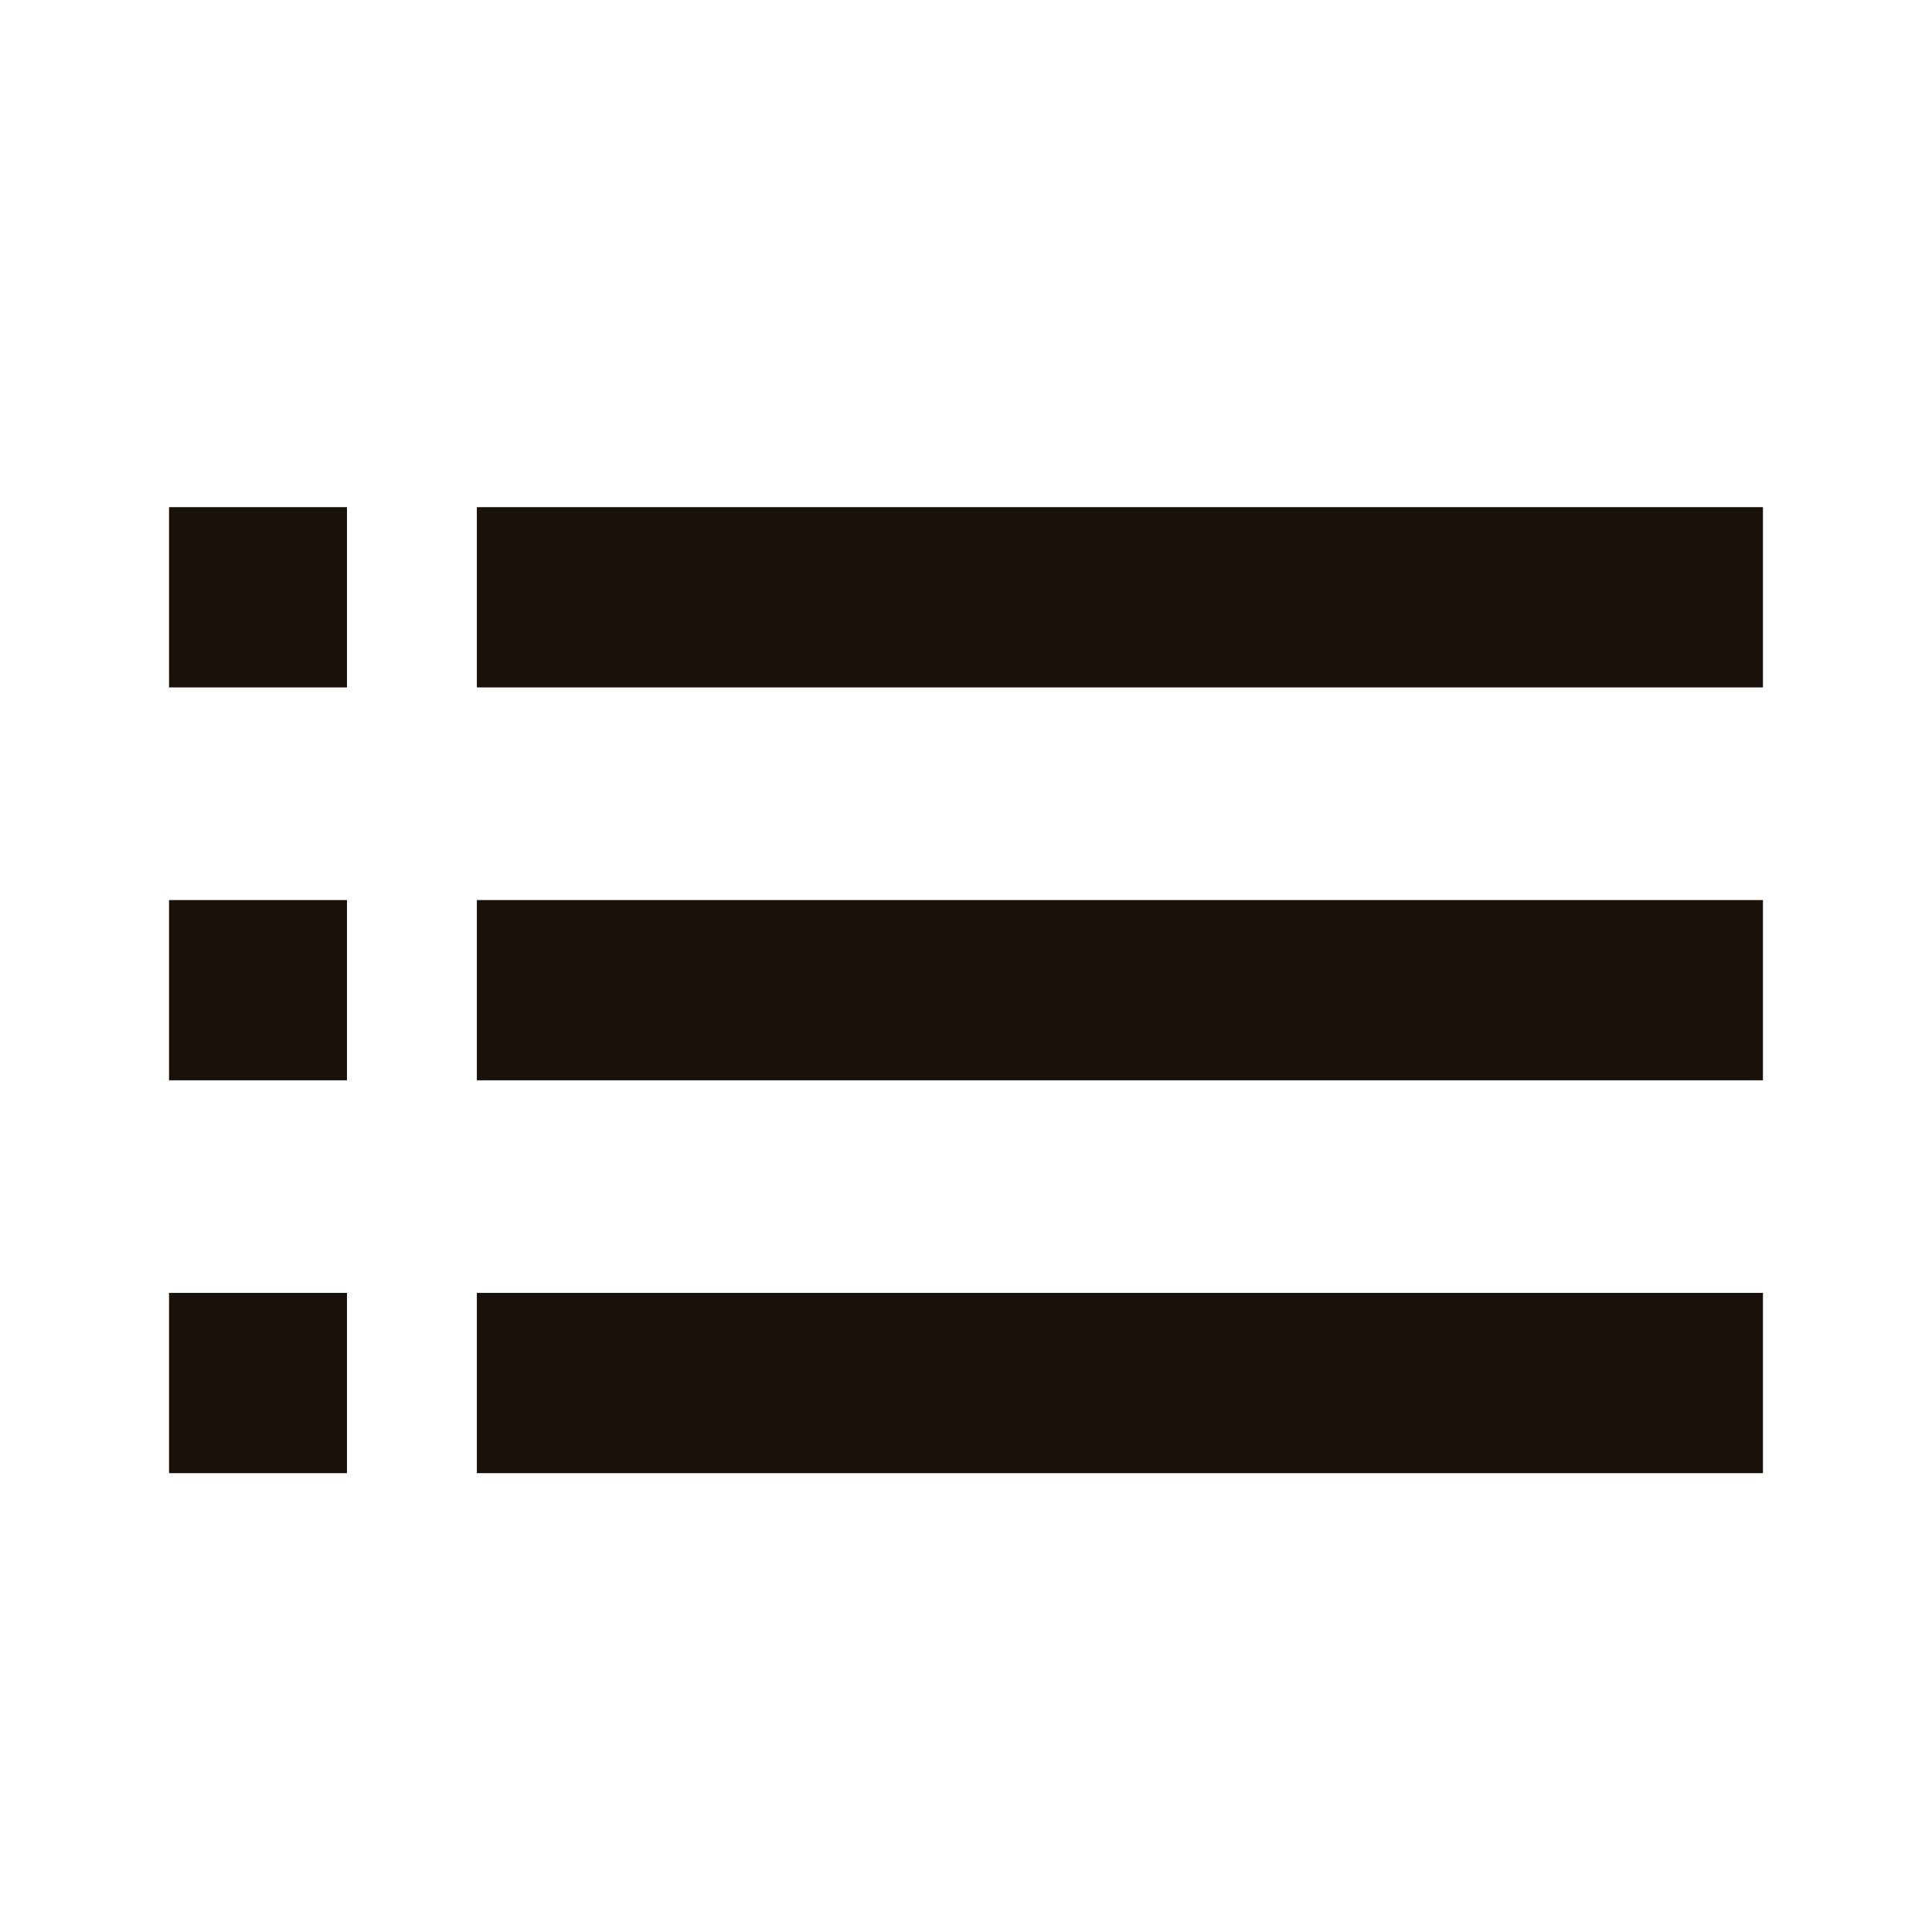 <svg xmlns="http://www.w3.org/2000/svg" width="80" height="80" viewBox="0 0 80 80">
    <path fill="#19110B" fill-rule="evenodd" d="M7 28.465V21h7.367v7.465H7zm12.746 0V21H73v7.465H19.746zm0 16.267V37.27H73v7.463H19.746zm0 16.268v-7.465H73V61H19.746zM7 44.732V37.27h7.367v7.463H7zM7 61v-7.465h7.367V61H7z"/>
</svg>
